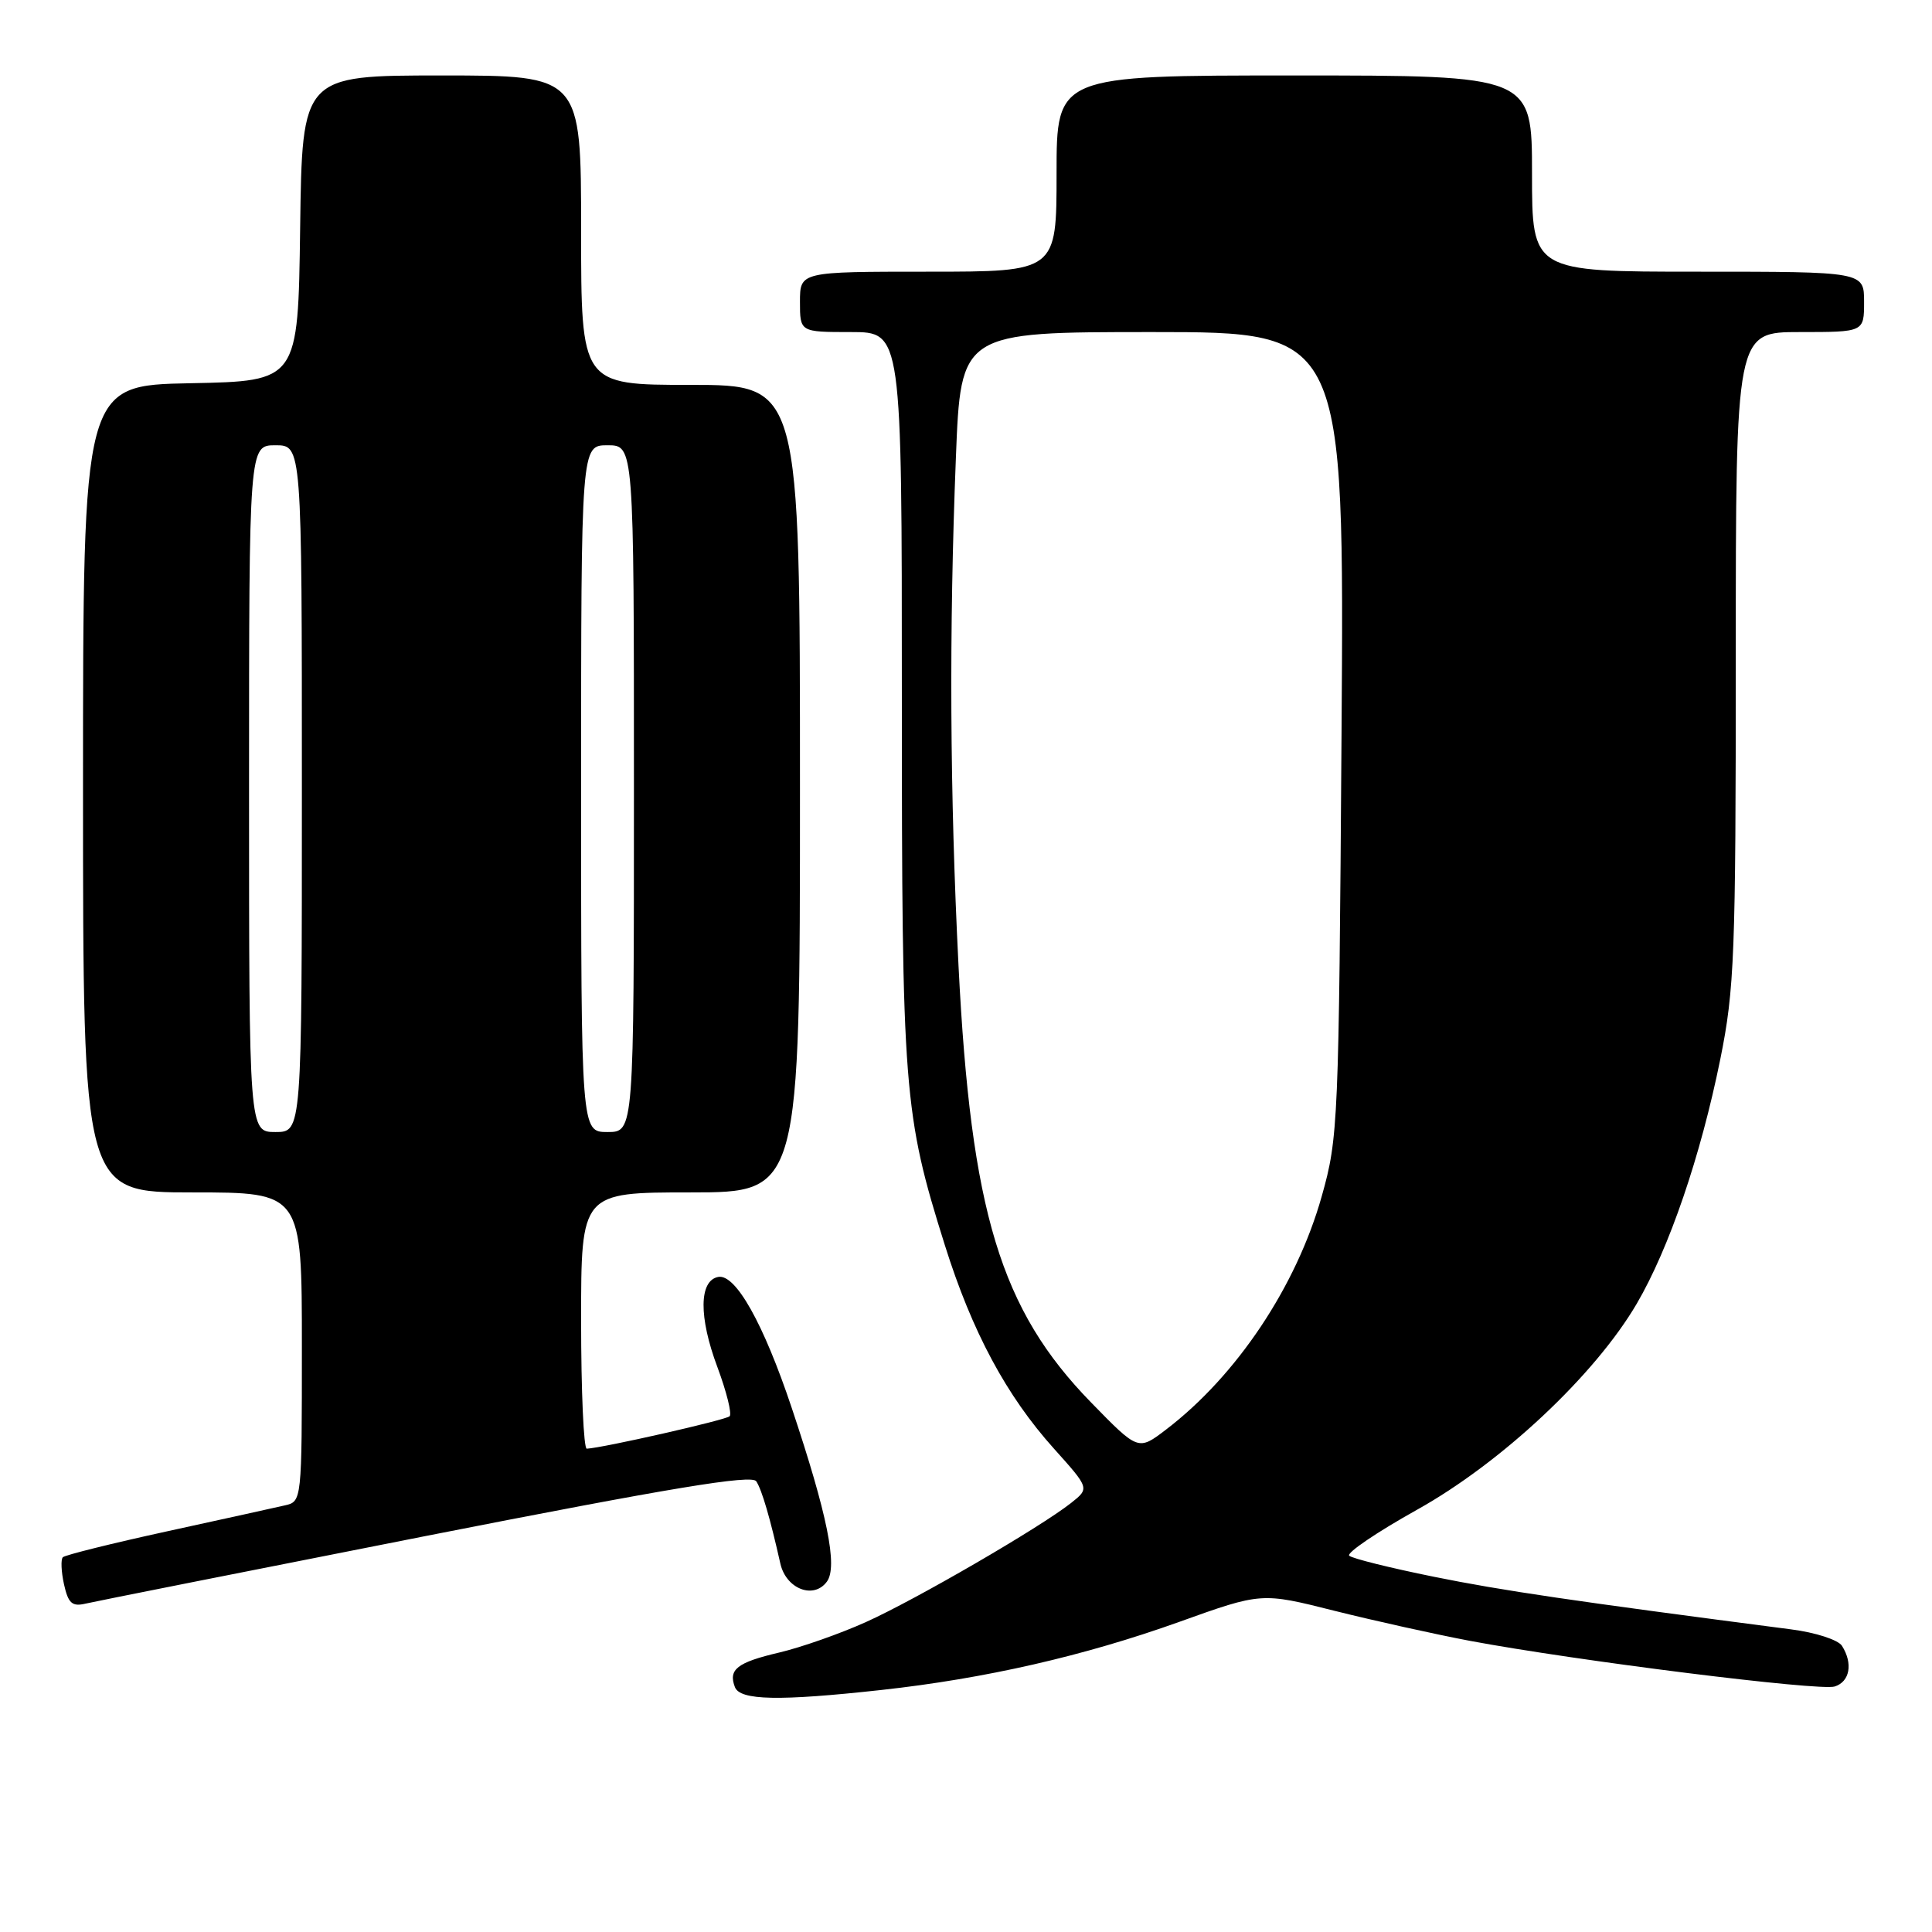 <?xml version="1.0" encoding="UTF-8" standalone="no"?>
<!DOCTYPE svg PUBLIC "-//W3C//DTD SVG 1.1//EN" "http://www.w3.org/Graphics/SVG/1.1/DTD/svg11.dtd" >
<svg xmlns="http://www.w3.org/2000/svg" xmlns:xlink="http://www.w3.org/1999/xlink" version="1.1" viewBox="0 0 256 256">
 <g >
 <path fill="currentColor"
d=" M 116.79 223.93 C 130.55 222.42 143.63 219.43 156.25 214.91 C 167.15 211.00 167.15 211.00 176.83 213.44 C 182.15 214.77 190.22 216.56 194.77 217.42 C 208.93 220.07 241.12 224.10 243.11 223.47 C 245.12 222.83 245.55 220.42 244.07 218.08 C 243.57 217.29 240.56 216.31 237.33 215.90 C 208.48 212.15 199.08 210.77 190.00 208.93 C 184.22 207.76 179.18 206.51 178.78 206.14 C 178.39 205.77 182.44 203.02 187.78 200.04 C 198.98 193.79 211.32 182.22 216.87 172.76 C 221.17 165.41 225.34 153.22 227.95 140.34 C 229.83 131.03 230.00 126.60 230.00 87.09 C 230.00 44.00 230.00 44.00 238.50 44.00 C 247.00 44.00 247.00 44.00 247.00 40.00 C 247.00 36.00 247.00 36.00 225.00 36.00 C 203.00 36.00 203.00 36.00 203.00 23.00 C 203.00 10.00 203.00 10.00 171.50 10.00 C 140.00 10.00 140.00 10.00 140.00 23.00 C 140.00 36.00 140.00 36.00 123.00 36.00 C 106.00 36.00 106.00 36.00 106.00 40.00 C 106.00 44.00 106.00 44.00 112.75 44.00 C 119.50 44.00 119.50 44.00 119.50 92.25 C 119.50 144.65 119.73 147.58 125.20 165.00 C 128.81 176.48 133.35 184.94 139.66 191.96 C 144.37 197.21 144.37 197.21 141.94 199.14 C 137.83 202.39 121.29 211.99 114.72 214.94 C 111.30 216.48 106.14 218.29 103.25 218.97 C 97.67 220.28 96.48 221.21 97.38 223.55 C 98.06 225.32 103.24 225.42 116.79 223.93 Z  M 56.46 203.52 C 88.99 197.12 99.61 195.36 100.21 196.28 C 100.96 197.43 102.05 201.17 103.40 207.18 C 104.16 210.55 107.82 211.96 109.57 209.57 C 111.03 207.57 109.64 200.70 104.90 186.53 C 101.16 175.35 97.47 168.77 95.17 169.20 C 92.62 169.68 92.57 174.51 95.06 181.15 C 96.27 184.40 97.00 187.33 96.68 187.66 C 96.18 188.16 79.96 191.84 77.75 191.96 C 77.34 191.98 77.00 184.35 77.00 175.00 C 77.00 158.00 77.00 158.00 91.50 158.00 C 106.00 158.00 106.00 158.00 106.00 104.50 C 106.00 51.00 106.00 51.00 91.50 51.00 C 77.00 51.00 77.00 51.00 77.00 30.50 C 77.00 10.00 77.00 10.00 58.52 10.00 C 40.04 10.00 40.04 10.00 39.77 30.25 C 39.50 50.50 39.50 50.50 25.25 50.78 C 11.00 51.05 11.00 51.05 11.00 104.53 C 11.00 158.00 11.00 158.00 25.50 158.00 C 40.00 158.00 40.00 158.00 40.00 178.48 C 40.00 198.90 39.99 198.96 37.75 199.47 C 36.51 199.76 29.50 201.30 22.18 202.90 C 14.85 204.50 8.62 206.05 8.33 206.34 C 8.04 206.62 8.11 208.24 8.48 209.93 C 9.04 212.44 9.55 212.91 11.33 212.49 C 12.52 212.21 32.83 208.18 56.46 203.52 Z  M 144.59 185.85 C 132.58 173.55 128.65 160.60 127.01 128.00 C 125.86 105.03 125.75 83.68 126.66 60.66 C 127.31 44.00 127.31 44.00 152.72 44.00 C 178.13 44.00 178.13 44.00 177.76 97.25 C 177.40 148.89 177.33 150.74 175.14 158.50 C 171.78 170.44 163.87 182.29 154.49 189.44 C 150.82 192.24 150.82 192.24 144.59 185.85 Z  M 33.00 104.50 C 33.00 59.00 33.00 59.00 36.50 59.00 C 40.00 59.00 40.00 59.00 40.00 104.50 C 40.00 150.00 40.00 150.00 36.50 150.00 C 33.00 150.00 33.00 150.00 33.00 104.50 Z  M 77.00 104.50 C 77.00 59.00 77.00 59.00 80.50 59.00 C 84.00 59.00 84.00 59.00 84.00 104.50 C 84.00 150.00 84.00 150.00 80.50 150.00 C 77.00 150.00 77.00 150.00 77.00 104.50 Z "/>
</g>
</svg>
